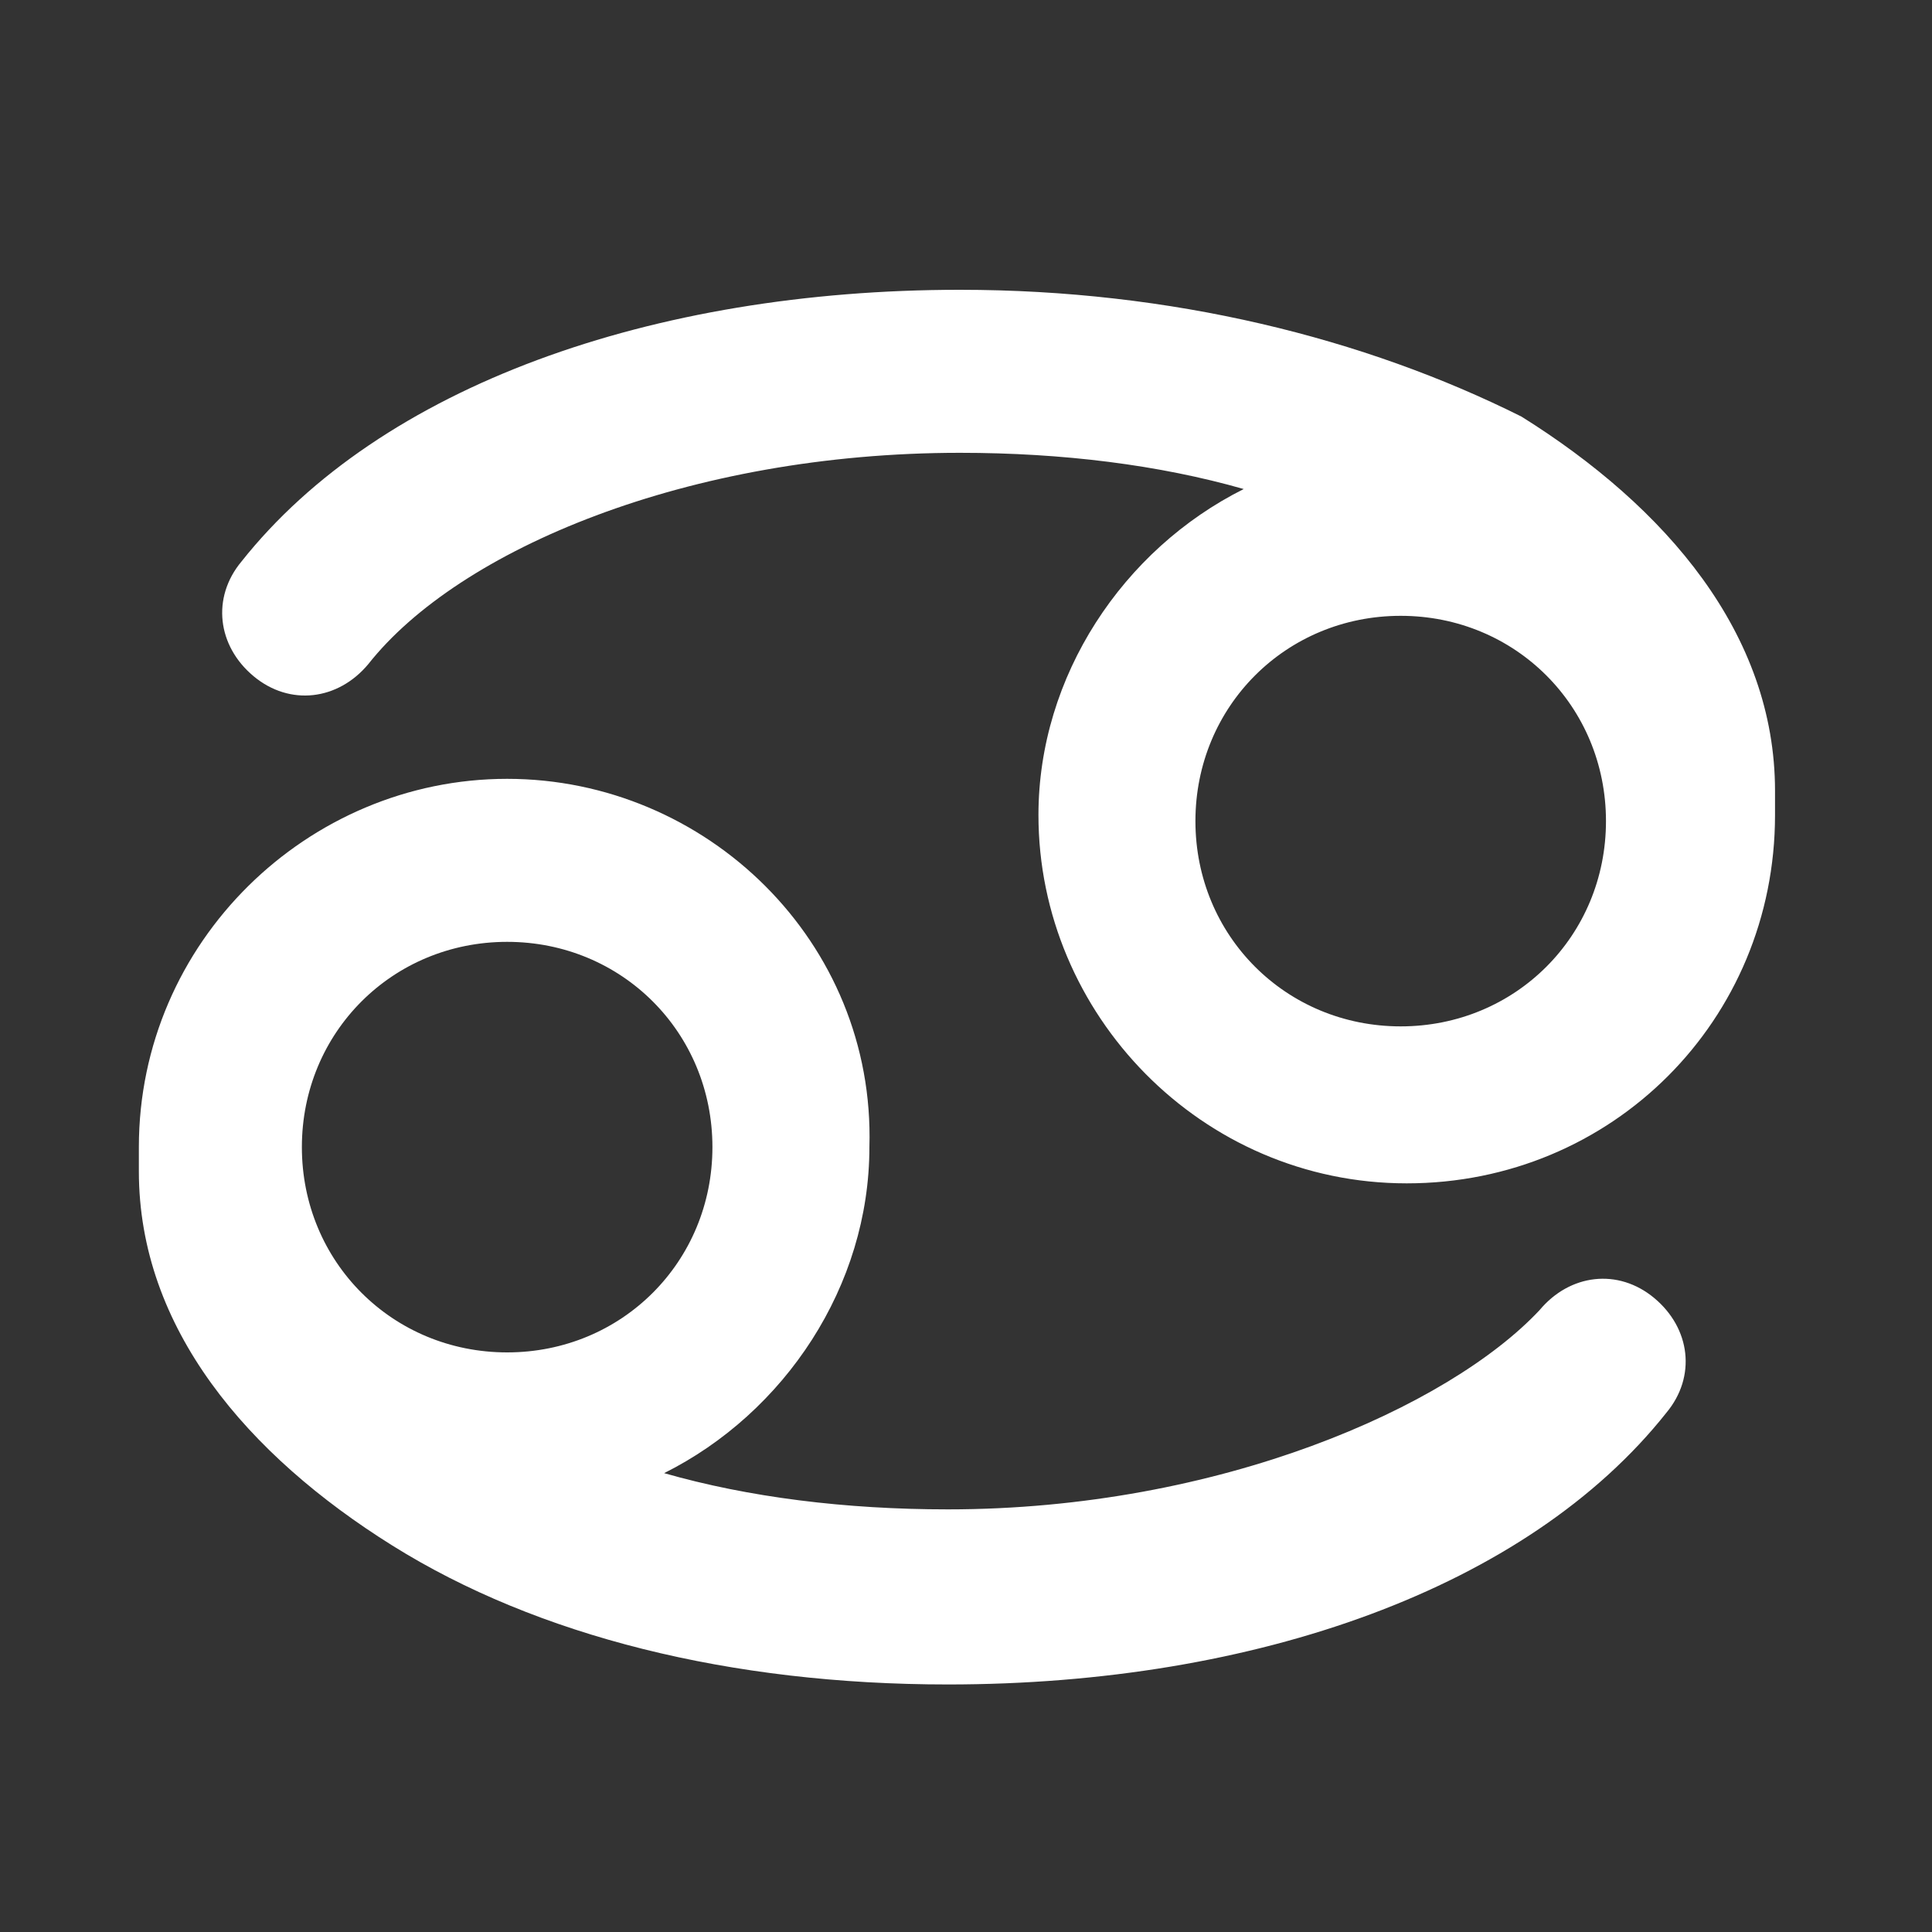 <?xml version="1.0" encoding="utf-8"?>
<!-- Generator: Adobe Illustrator 27.9.0, SVG Export Plug-In . SVG Version: 6.00 Build 0)  -->
<svg version="1.1" id="Cancer" xmlns="http://www.w3.org/2000/svg" xmlns:xlink="http://www.w3.org/1999/xlink" x="0px" y="0px"
	 viewBox="0 0 32 32" style="enable-background:new 0 0 32 32;" xml:space="preserve">
<rect x="0" y="0" width="32" height="32" fill="#333333" stroke="none"/>
<style type="text/css">
	.st0{fill:#FFFFFF;}
</style>
<path class="st0" d="M15.9,4.8C10.8,4.8,6.3,6.4,4,9.3c-0.5,0.6-0.4,1.4,0.2,1.9s1.4,0.4,1.9-0.2c1.5-1.9,5.3-3.5,9.8-3.5
	c1.7,0,3.3,0.2,4.7,0.6c-2,1-3.4,3.1-3.4,5.4c0,3.3,2.7,6.1,6.1,6.1s6.1-2.7,6.1-6.1c0-0.1,0-0.1,0-0.2c0-0.1,0-0.1,0-0.2
	c0-2.6-1.8-4.7-4.2-6.2C22.6,5.6,19.4,4.8,15.9,4.8z M23.2,10.2c1.9,0,3.4,1.5,3.4,3.4S25.1,17,23.2,17s-3.4-1.5-3.4-3.4
	S21.3,10.2,23.2,10.2z M8.4,12.9c-3.3,0-6.1,2.7-6.1,6.1c0,0.1,0,0.1,0,0.2s0,0.1,0,0.2c0,2.6,1.8,4.7,4.2,6.2s5.6,2.3,9.2,2.3
	c5.1,0,9.6-1.6,11.9-4.5c0.5-0.6,0.4-1.4-0.2-1.9s-1.4-0.4-1.9,0.2l0,0C24,23.3,20.2,25,15.7,25c-1.7,0-3.3-0.2-4.7-0.6
	c2-1,3.4-3.1,3.4-5.4C14.5,15.6,11.7,12.9,8.4,12.9z M8.4,15.6c1.9,0,3.4,1.5,3.4,3.4s-1.5,3.4-3.4,3.4S5,20.9,5,19
	S6.5,15.6,8.4,15.6z"/>
</svg>
